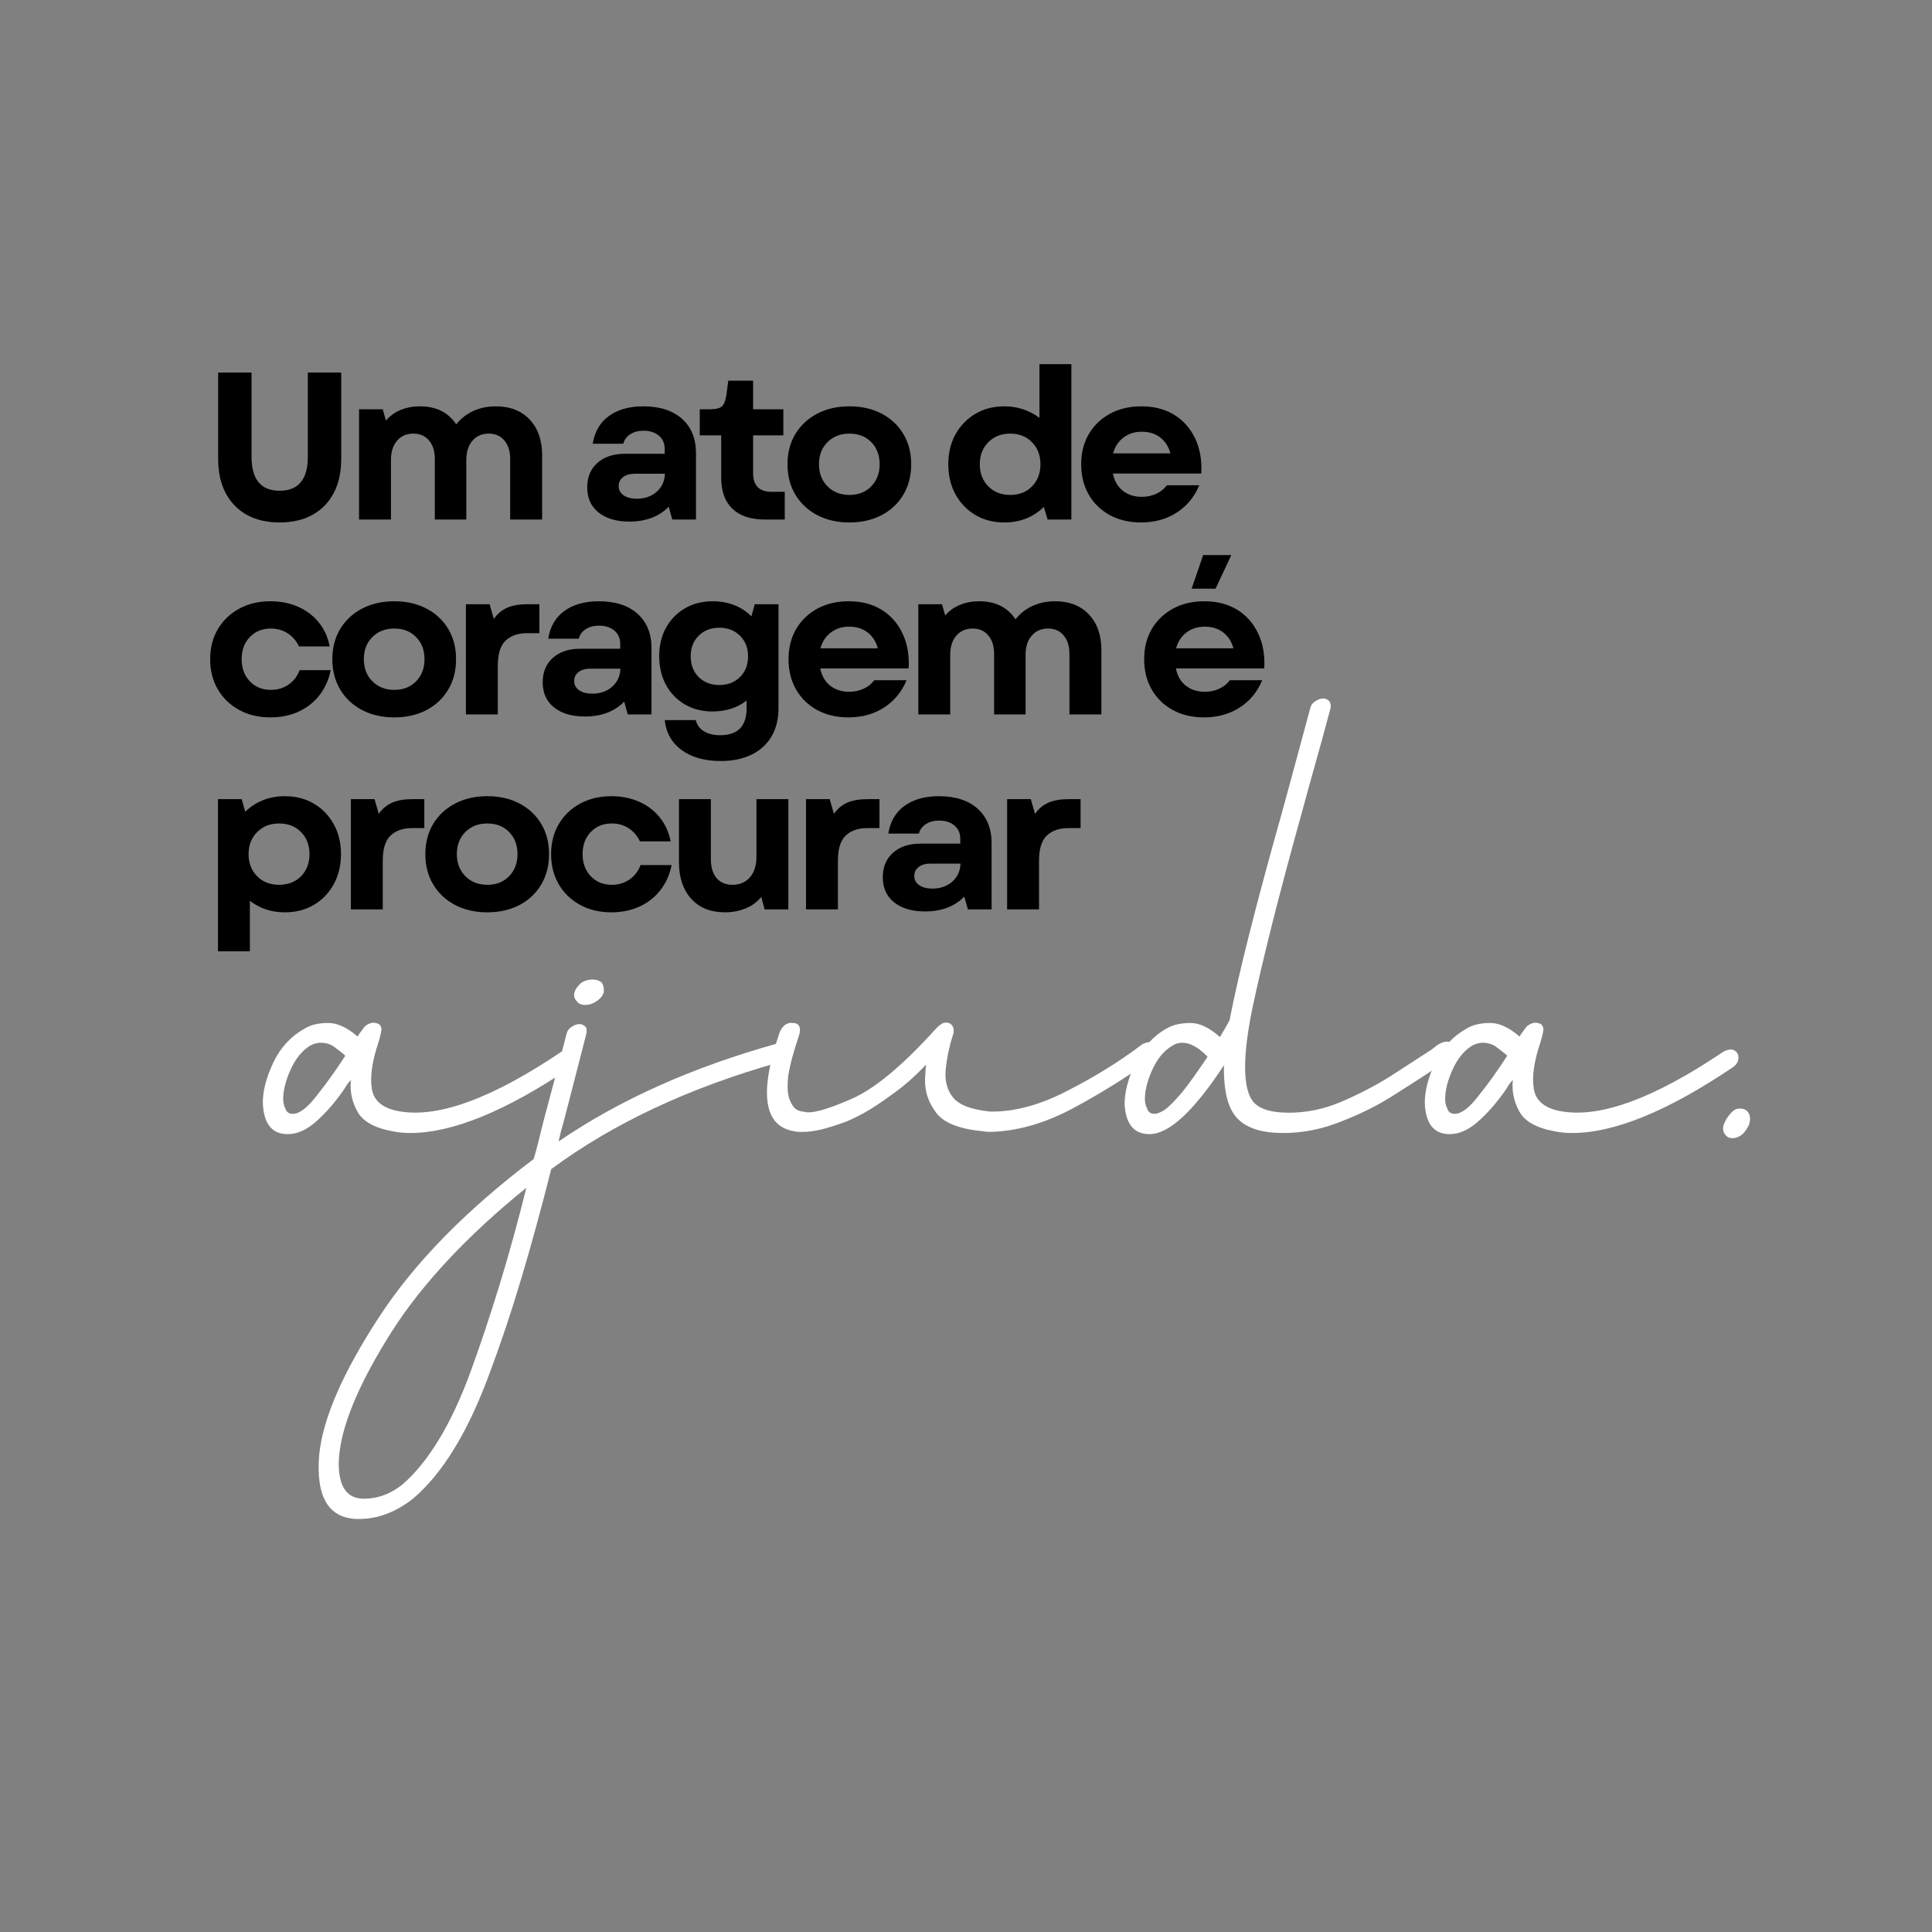 <svg xmlns="http://www.w3.org/2000/svg" xmlns:xlink="http://www.w3.org/1999/xlink" width="680" zoomAndPan="magnify" viewBox="0 0 510 510" height="680" preserveAspectRatio="xMidYMid meet" version="1.2"><rect x="0" y="0" width="510" height="510" fill="#808080" stroke="none"/><defs/><g id="865db5f66e"><g style="fill:#000000;fill-opacity:1;"><g transform="translate(53.322, 137.136)"><path style="stroke:none" d="M 20.5 0.781 C 17.145 0.781 14.254 0.109 11.828 -1.234 C 9.41 -2.586 7.547 -4.508 6.234 -7 C 4.922 -9.5 4.266 -12.488 4.266 -15.969 L 4.266 -38.797 L 13.078 -38.797 L 13.078 -16.578 C 13.078 -10.586 15.551 -7.594 20.5 -7.594 C 25.457 -7.594 27.938 -10.586 27.938 -16.578 L 27.938 -38.797 L 36.75 -38.797 L 36.75 -15.969 C 36.75 -12.488 36.094 -9.5 34.781 -7 C 33.469 -4.508 31.598 -2.586 29.172 -1.234 C 26.754 0.109 23.863 0.781 20.5 0.781 Z M 20.5 0.781 "/></g></g><g style="fill:#000000;fill-opacity:1;"><g transform="translate(90.563, 137.136)"><path style="stroke:none" d="M 4.219 0 L 4.219 -29.094 L 10.469 -29.094 L 11.312 -26.109 C 12.375 -27.359 13.672 -28.297 15.203 -28.922 C 16.742 -29.555 18.438 -29.875 20.281 -29.875 C 24.57 -29.875 27.77 -28.285 29.875 -25.109 C 31.051 -26.617 32.535 -27.789 34.328 -28.625 C 36.117 -29.457 38.125 -29.875 40.344 -29.875 C 44.07 -29.875 47.035 -28.719 49.234 -26.406 C 51.441 -24.094 52.547 -20.941 52.547 -16.953 L 52.547 0 L 44.109 0 L 44.109 -15.969 C 44.109 -18.031 43.598 -19.66 42.578 -20.859 C 41.566 -22.066 40.195 -22.672 38.469 -22.672 C 36.656 -22.672 35.211 -22.039 34.141 -20.781 C 33.066 -19.531 32.531 -17.848 32.531 -15.734 L 32.531 0 L 24.219 0 L 24.219 -15.969 C 24.219 -18.031 23.707 -19.66 22.688 -20.859 C 21.676 -22.066 20.301 -22.672 18.562 -22.672 C 16.75 -22.672 15.305 -22.039 14.234 -20.781 C 13.172 -19.531 12.641 -17.848 12.641 -15.734 L 12.641 0 Z M 4.219 0 "/></g></g><g style="fill:#000000;fill-opacity:1;"><g transform="translate(142.989, 137.136)"><path style="stroke:none" d=""/></g></g><g style="fill:#000000;fill-opacity:1;"><g transform="translate(152.243, 137.136)"><path style="stroke:none" d="M 13.906 0.547 C 10.469 0.547 7.75 -0.254 5.75 -1.859 C 3.758 -3.461 2.766 -5.672 2.766 -8.484 C 2.766 -11.18 3.66 -13.332 5.453 -14.938 C 7.242 -16.539 9.656 -17.344 12.688 -17.344 L 23.219 -17.344 L 23.219 -18.672 C 23.219 -20.117 22.703 -21.273 21.672 -22.141 C 20.641 -23.004 19.289 -23.438 17.625 -23.438 C 16.258 -23.438 15.094 -23.125 14.125 -22.5 C 13.164 -21.875 12.555 -21.039 12.297 -20 L 4.219 -20 C 4.727 -23.188 6.156 -25.629 8.5 -27.328 C 10.852 -29.023 13.875 -29.875 17.562 -29.875 C 21.926 -29.875 25.336 -28.773 27.797 -26.578 C 30.254 -24.379 31.484 -21.359 31.484 -17.516 L 31.484 0 L 25.219 0 L 24.281 -3.375 C 21.727 -0.758 18.27 0.547 13.906 0.547 Z M 11.078 -8.812 C 11.078 -7.812 11.508 -7.004 12.375 -6.391 C 13.25 -5.785 14.406 -5.484 15.844 -5.484 C 17.957 -5.484 19.707 -6.094 21.094 -7.312 C 22.477 -8.531 23.207 -10.117 23.281 -12.078 L 15.297 -12.078 C 14.035 -12.078 13.016 -11.781 12.234 -11.188 C 11.461 -10.602 11.078 -9.812 11.078 -8.812 Z M 11.078 -8.812 "/></g></g><g style="fill:#000000;fill-opacity:1;"><g transform="translate(183.609, 137.136)"><path style="stroke:none" d="M 18.234 0 C 14.535 0 11.695 -0.945 9.719 -2.844 C 7.75 -4.75 6.766 -7.477 6.766 -11.031 L 6.766 -22.219 L 1.109 -22.219 L 1.109 -29.094 L 3.719 -29.094 C 5.301 -29.094 6.379 -29.348 6.953 -29.859 C 7.523 -30.379 7.922 -31.379 8.141 -32.859 L 8.641 -36.641 L 15.188 -36.641 L 15.188 -29.094 L 23.172 -29.094 L 23.172 -22.219 L 15.188 -22.219 L 15.188 -12.297 C 15.188 -8.973 16.812 -7.312 20.062 -7.312 L 23.547 -7.312 L 23.547 0 Z M 18.234 0 "/></g></g><g style="fill:#000000;fill-opacity:1;"><g transform="translate(205.721, 137.136)"><path style="stroke:none" d="M 18.516 0.781 C 15.297 0.781 12.457 0.133 10 -1.156 C 7.539 -2.457 5.617 -4.258 4.234 -6.562 C 2.848 -8.875 2.156 -11.547 2.156 -14.578 C 2.156 -17.609 2.848 -20.27 4.234 -22.562 C 5.617 -24.852 7.539 -26.645 10 -27.938 C 12.457 -29.227 15.297 -29.875 18.516 -29.875 C 21.723 -29.875 24.555 -29.227 27.016 -27.938 C 29.473 -26.645 31.383 -24.852 32.75 -22.562 C 34.125 -20.27 34.812 -17.609 34.812 -14.578 C 34.812 -11.547 34.125 -8.875 32.75 -6.562 C 31.383 -4.258 29.473 -2.457 27.016 -1.156 C 24.555 0.133 21.723 0.781 18.516 0.781 Z M 10.469 -14.578 C 10.469 -12.211 11.219 -10.27 12.719 -8.75 C 14.219 -7.238 16.148 -6.484 18.516 -6.484 C 20.879 -6.484 22.797 -7.238 24.266 -8.75 C 25.742 -10.27 26.484 -12.211 26.484 -14.578 C 26.484 -16.973 25.742 -18.922 24.266 -20.422 C 22.797 -21.922 20.879 -22.672 18.516 -22.672 C 16.148 -22.672 14.219 -21.922 12.719 -20.422 C 11.219 -18.922 10.469 -16.973 10.469 -14.578 Z M 10.469 -14.578 "/></g></g><g style="fill:#000000;fill-opacity:1;"><g transform="translate(238.916, 137.136)"><path style="stroke:none" d=""/></g></g><g style="fill:#000000;fill-opacity:1;"><g transform="translate(248.17, 137.136)"><path style="stroke:none" d="M 16.953 0.781 C 14.078 0.781 11.531 0.125 9.312 -1.188 C 7.094 -2.5 5.344 -4.312 4.062 -6.625 C 2.789 -8.938 2.156 -11.586 2.156 -14.578 C 2.156 -17.566 2.789 -20.207 4.062 -22.5 C 5.344 -24.789 7.094 -26.594 9.312 -27.906 C 11.531 -29.219 14.078 -29.875 16.953 -29.875 C 18.766 -29.875 20.445 -29.602 22 -29.062 C 23.551 -28.531 24.957 -27.785 26.219 -26.828 L 26.219 -41.016 L 34.641 -41.016 L 34.641 0 L 28.375 0 L 27.375 -3.328 C 26.082 -2.035 24.551 -1.023 22.781 -0.297 C 21.008 0.422 19.066 0.781 16.953 0.781 Z M 10.469 -14.578 C 10.469 -12.211 11.219 -10.27 12.719 -8.75 C 14.219 -7.238 16.148 -6.484 18.516 -6.484 C 20.879 -6.484 22.797 -7.238 24.266 -8.75 C 25.742 -10.27 26.484 -12.211 26.484 -14.578 C 26.484 -16.941 25.742 -18.879 24.266 -20.391 C 22.797 -21.91 20.879 -22.672 18.516 -22.672 C 16.148 -22.672 14.219 -21.91 12.719 -20.391 C 11.219 -18.879 10.469 -16.941 10.469 -14.578 Z M 10.469 -14.578 "/></g></g><g style="fill:#000000;fill-opacity:1;"><g transform="translate(283.25, 137.136)"><path style="stroke:none" d="M 17.953 0.781 C 14.848 0.781 12.102 0.133 9.719 -1.156 C 7.344 -2.457 5.488 -4.258 4.156 -6.562 C 2.82 -8.875 2.156 -11.547 2.156 -14.578 C 2.156 -17.609 2.828 -20.27 4.172 -22.562 C 5.523 -24.852 7.395 -26.645 9.781 -27.938 C 12.164 -29.227 14.926 -29.875 18.062 -29.875 C 21.395 -29.875 24.27 -29.133 26.688 -27.656 C 29.102 -26.176 30.945 -24.102 32.219 -21.438 C 33.5 -18.781 34.047 -15.68 33.859 -12.141 L 10.531 -12.141 C 10.938 -10.141 11.82 -8.613 13.188 -7.562 C 14.551 -6.508 16.195 -5.984 18.125 -5.984 C 19.531 -5.984 20.812 -6.25 21.969 -6.781 C 23.133 -7.32 24.07 -8.07 24.781 -9.031 L 33.312 -9.031 C 32.051 -5.969 30.07 -3.566 27.375 -1.828 C 24.676 -0.086 21.535 0.781 17.953 0.781 Z M 10.578 -17.453 L 25.719 -17.453 C 25.238 -19.234 24.344 -20.629 23.031 -21.641 C 21.719 -22.66 20.082 -23.172 18.125 -23.172 C 16.281 -23.172 14.68 -22.66 13.328 -21.641 C 11.984 -20.629 11.066 -19.234 10.578 -17.453 Z M 10.578 -17.453 "/></g></g><g style="fill:#000000;fill-opacity:1;"><g transform="translate(53.322, 188.593)"><path style="stroke:none" d="M 18.062 0.781 C 14.957 0.781 12.203 0.125 9.797 -1.188 C 7.398 -2.5 5.523 -4.312 4.172 -6.625 C 2.828 -8.938 2.156 -11.586 2.156 -14.578 C 2.156 -17.566 2.828 -20.207 4.172 -22.5 C 5.523 -24.789 7.398 -26.594 9.797 -27.906 C 12.203 -29.219 14.957 -29.875 18.062 -29.875 C 20.758 -29.875 23.207 -29.383 25.406 -28.406 C 27.602 -27.426 29.422 -26.039 30.859 -24.25 C 32.305 -22.457 33.254 -20.359 33.703 -17.953 L 25.609 -17.953 C 24.898 -19.43 23.898 -20.586 22.609 -21.422 C 21.316 -22.254 19.836 -22.672 18.172 -22.672 C 15.922 -22.672 14.07 -21.922 12.625 -20.422 C 11.188 -18.922 10.469 -16.973 10.469 -14.578 C 10.469 -12.211 11.188 -10.27 12.625 -8.75 C 14.07 -7.238 15.922 -6.484 18.172 -6.484 C 19.953 -6.484 21.516 -6.953 22.859 -7.891 C 24.211 -8.836 25.18 -10.102 25.766 -11.688 L 33.969 -11.688 C 33.457 -9.145 32.469 -6.938 31 -5.062 C 29.539 -3.195 27.703 -1.754 25.484 -0.734 C 23.273 0.273 20.801 0.781 18.062 0.781 Z M 18.062 0.781 "/></g></g><g style="fill:#000000;fill-opacity:1;"><g transform="translate(85.575, 188.593)"><path style="stroke:none" d="M 18.516 0.781 C 15.297 0.781 12.457 0.133 10 -1.156 C 7.539 -2.457 5.617 -4.258 4.234 -6.562 C 2.848 -8.875 2.156 -11.547 2.156 -14.578 C 2.156 -17.609 2.848 -20.27 4.234 -22.562 C 5.617 -24.852 7.539 -26.645 10 -27.938 C 12.457 -29.227 15.297 -29.875 18.516 -29.875 C 21.723 -29.875 24.555 -29.227 27.016 -27.938 C 29.473 -26.645 31.383 -24.852 32.75 -22.562 C 34.125 -20.27 34.812 -17.609 34.812 -14.578 C 34.812 -11.547 34.125 -8.875 32.75 -6.562 C 31.383 -4.258 29.473 -2.457 27.016 -1.156 C 24.555 0.133 21.723 0.781 18.516 0.781 Z M 10.469 -14.578 C 10.469 -12.211 11.219 -10.27 12.719 -8.75 C 14.219 -7.238 16.148 -6.484 18.516 -6.484 C 20.879 -6.484 22.797 -7.238 24.266 -8.75 C 25.742 -10.27 26.484 -12.211 26.484 -14.578 C 26.484 -16.973 25.742 -18.922 24.266 -20.422 C 22.797 -21.922 20.879 -22.672 18.516 -22.672 C 16.148 -22.672 14.219 -21.922 12.719 -20.422 C 11.219 -18.922 10.469 -16.973 10.469 -14.578 Z M 10.469 -14.578 "/></g></g><g style="fill:#000000;fill-opacity:1;"><g transform="translate(118.771, 188.593)"><path style="stroke:none" d="M 4.219 0 L 4.219 -29.094 L 10.469 -29.094 L 11.578 -25.219 C 12.547 -26.582 13.727 -27.566 15.125 -28.172 C 16.531 -28.785 18.305 -29.094 20.453 -29.094 L 23.609 -29.094 L 23.609 -21.453 L 20.391 -21.453 C 17.992 -21.453 16.102 -20.801 14.719 -19.5 C 13.332 -18.207 12.641 -15.992 12.641 -12.859 L 12.641 0 Z M 4.219 0 "/></g></g><g style="fill:#000000;fill-opacity:1;"><g transform="translate(140.494, 188.593)"><path style="stroke:none" d="M 13.906 0.547 C 10.469 0.547 7.75 -0.254 5.75 -1.859 C 3.758 -3.461 2.766 -5.672 2.766 -8.484 C 2.766 -11.18 3.66 -13.332 5.453 -14.938 C 7.242 -16.539 9.656 -17.344 12.688 -17.344 L 23.219 -17.344 L 23.219 -18.672 C 23.219 -20.117 22.703 -21.273 21.672 -22.141 C 20.641 -23.004 19.289 -23.438 17.625 -23.438 C 16.258 -23.438 15.094 -23.125 14.125 -22.5 C 13.164 -21.875 12.555 -21.039 12.297 -20 L 4.219 -20 C 4.727 -23.188 6.156 -25.629 8.5 -27.328 C 10.852 -29.023 13.875 -29.875 17.562 -29.875 C 21.926 -29.875 25.336 -28.773 27.797 -26.578 C 30.254 -24.379 31.484 -21.359 31.484 -17.516 L 31.484 0 L 25.219 0 L 24.281 -3.375 C 21.727 -0.758 18.27 0.547 13.906 0.547 Z M 11.078 -8.812 C 11.078 -7.812 11.508 -7.004 12.375 -6.391 C 13.25 -5.785 14.406 -5.484 15.844 -5.484 C 17.957 -5.484 19.707 -6.094 21.094 -7.312 C 22.477 -8.531 23.207 -10.117 23.281 -12.078 L 15.297 -12.078 C 14.035 -12.078 13.016 -11.781 12.234 -11.188 C 11.461 -10.602 11.078 -9.812 11.078 -8.812 Z M 11.078 -8.812 "/></g></g><g style="fill:#000000;fill-opacity:1;"><g transform="translate(171.86, 188.593)"><path style="stroke:none" d="M 18.406 12.297 C 14.188 12.297 10.754 11.336 8.109 9.422 C 5.473 7.504 3.973 4.863 3.609 1.5 L 11.812 1.5 C 12.102 2.75 12.812 3.723 13.938 4.422 C 15.062 5.129 16.492 5.484 18.234 5.484 C 22.891 5.484 25.219 3.117 25.219 -1.609 L 25.219 -3.656 C 24.031 -2.727 22.672 -2.016 21.141 -1.516 C 19.609 -1.023 17.973 -0.781 16.234 -0.781 C 13.504 -0.781 11.078 -1.395 8.953 -2.625 C 6.828 -3.863 5.16 -5.582 3.953 -7.781 C 2.754 -9.977 2.156 -12.504 2.156 -15.359 C 2.156 -18.203 2.754 -20.711 3.953 -22.891 C 5.16 -25.066 6.828 -26.773 8.953 -28.016 C 11.078 -29.254 13.504 -29.875 16.234 -29.875 C 18.305 -29.875 20.219 -29.531 21.969 -28.844 C 23.727 -28.164 25.234 -27.176 26.484 -25.875 L 27.375 -29.094 L 33.641 -29.094 L 33.641 -1.609 C 33.641 1.273 33.02 3.758 31.781 5.844 C 30.539 7.938 28.773 9.535 26.484 10.641 C 24.203 11.742 21.508 12.297 18.406 12.297 Z M 10.469 -15.359 C 10.469 -13.098 11.172 -11.266 12.578 -9.859 C 13.984 -8.461 15.797 -7.766 18.016 -7.766 C 20.234 -7.766 22.051 -8.461 23.469 -9.859 C 24.895 -11.266 25.609 -13.098 25.609 -15.359 C 25.609 -17.566 24.895 -19.375 23.469 -20.781 C 22.051 -22.188 20.234 -22.891 18.016 -22.891 C 15.797 -22.891 13.984 -22.188 12.578 -20.781 C 11.172 -19.375 10.469 -17.566 10.469 -15.359 Z M 10.469 -15.359 "/></g></g><g style="fill:#000000;fill-opacity:1;"><g transform="translate(205.998, 188.593)"><path style="stroke:none" d="M 17.953 0.781 C 14.848 0.781 12.102 0.133 9.719 -1.156 C 7.344 -2.457 5.488 -4.258 4.156 -6.562 C 2.82 -8.875 2.156 -11.547 2.156 -14.578 C 2.156 -17.609 2.828 -20.27 4.172 -22.562 C 5.523 -24.852 7.395 -26.645 9.781 -27.938 C 12.164 -29.227 14.926 -29.875 18.062 -29.875 C 21.395 -29.875 24.27 -29.133 26.688 -27.656 C 29.102 -26.176 30.945 -24.102 32.219 -21.438 C 33.5 -18.781 34.047 -15.68 33.859 -12.141 L 10.531 -12.141 C 10.938 -10.141 11.82 -8.613 13.188 -7.562 C 14.551 -6.508 16.195 -5.984 18.125 -5.984 C 19.531 -5.984 20.812 -6.25 21.969 -6.781 C 23.133 -7.32 24.07 -8.07 24.781 -9.031 L 33.312 -9.031 C 32.051 -5.969 30.07 -3.566 27.375 -1.828 C 24.676 -0.086 21.535 0.781 17.953 0.781 Z M 10.578 -17.453 L 25.719 -17.453 C 25.238 -19.234 24.344 -20.629 23.031 -21.641 C 21.719 -22.66 20.082 -23.172 18.125 -23.172 C 16.281 -23.172 14.68 -22.66 13.328 -21.641 C 11.984 -20.629 11.066 -19.234 10.578 -17.453 Z M 10.578 -17.453 "/></g></g><g style="fill:#000000;fill-opacity:1;"><g transform="translate(238.195, 188.593)"><path style="stroke:none" d="M 4.219 0 L 4.219 -29.094 L 10.469 -29.094 L 11.312 -26.109 C 12.375 -27.359 13.672 -28.297 15.203 -28.922 C 16.742 -29.555 18.438 -29.875 20.281 -29.875 C 24.57 -29.875 27.77 -28.285 29.875 -25.109 C 31.051 -26.617 32.535 -27.789 34.328 -28.625 C 36.117 -29.457 38.125 -29.875 40.344 -29.875 C 44.07 -29.875 47.035 -28.719 49.234 -26.406 C 51.441 -24.094 52.547 -20.941 52.547 -16.953 L 52.547 0 L 44.109 0 L 44.109 -15.969 C 44.109 -18.031 43.598 -19.66 42.578 -20.859 C 41.566 -22.066 40.195 -22.672 38.469 -22.672 C 36.656 -22.672 35.211 -22.039 34.141 -20.781 C 33.066 -19.531 32.531 -17.848 32.531 -15.734 L 32.531 0 L 24.219 0 L 24.219 -15.969 C 24.219 -18.031 23.707 -19.66 22.688 -20.859 C 21.676 -22.066 20.301 -22.672 18.562 -22.672 C 16.75 -22.672 15.305 -22.039 14.234 -20.781 C 13.172 -19.531 12.641 -17.848 12.641 -15.734 L 12.641 0 Z M 4.219 0 "/></g></g><g style="fill:#000000;fill-opacity:1;"><g transform="translate(290.621, 188.593)"><path style="stroke:none" d=""/></g></g><g style="fill:#000000;fill-opacity:1;"><g transform="translate(299.875, 188.593)"><path style="stroke:none" d="M 17.953 0.781 C 14.848 0.781 12.102 0.133 9.719 -1.156 C 7.344 -2.457 5.488 -4.258 4.156 -6.562 C 2.82 -8.875 2.156 -11.547 2.156 -14.578 C 2.156 -17.609 2.828 -20.27 4.172 -22.562 C 5.523 -24.852 7.395 -26.645 9.781 -27.938 C 12.164 -29.227 14.926 -29.875 18.062 -29.875 C 21.395 -29.875 24.27 -29.133 26.688 -27.656 C 29.102 -26.176 30.945 -24.102 32.219 -21.438 C 33.5 -18.781 34.047 -15.68 33.859 -12.141 L 10.531 -12.141 C 10.938 -10.141 11.82 -8.613 13.188 -7.562 C 14.551 -6.508 16.195 -5.984 18.125 -5.984 C 19.531 -5.984 20.812 -6.25 21.969 -6.781 C 23.133 -7.32 24.07 -8.07 24.781 -9.031 L 33.312 -9.031 C 32.051 -5.969 30.07 -3.566 27.375 -1.828 C 24.676 -0.086 21.535 0.781 17.953 0.781 Z M 10.578 -17.453 L 25.719 -17.453 C 25.238 -19.234 24.344 -20.629 23.031 -21.641 C 21.719 -22.66 20.082 -23.172 18.125 -23.172 C 16.281 -23.172 14.68 -22.66 13.328 -21.641 C 11.984 -20.629 11.066 -19.234 10.578 -17.453 Z M 14.688 -33.203 L 17.734 -42.062 L 25.156 -42.062 L 21 -33.203 Z M 14.688 -33.203 "/></g></g><g style="fill:#000000;fill-opacity:1;"><g transform="translate(53.322, 240.05)"><path style="stroke:none" d="M 21.844 0.781 C 20.031 0.781 18.348 0.516 16.797 -0.016 C 15.242 -0.555 13.859 -1.305 12.641 -2.266 L 12.641 11.078 L 4.219 11.078 L 4.219 -29.094 L 10.469 -29.094 L 11.422 -25.766 C 12.711 -27.055 14.242 -28.062 16.016 -28.781 C 17.785 -29.508 19.727 -29.875 21.844 -29.875 C 24.758 -29.875 27.32 -29.219 29.531 -27.906 C 31.75 -26.594 33.492 -24.789 34.766 -22.5 C 36.047 -20.207 36.688 -17.566 36.688 -14.578 C 36.688 -11.586 36.047 -8.938 34.766 -6.625 C 33.492 -4.312 31.75 -2.5 29.531 -1.188 C 27.32 0.125 24.758 0.781 21.844 0.781 Z M 12.297 -14.578 C 12.297 -12.211 13.047 -10.27 14.547 -8.75 C 16.047 -7.238 17.977 -6.484 20.344 -6.484 C 22.738 -6.484 24.676 -7.238 26.156 -8.75 C 27.633 -10.27 28.375 -12.211 28.375 -14.578 C 28.375 -16.941 27.633 -18.879 26.156 -20.391 C 24.676 -21.91 22.738 -22.672 20.344 -22.672 C 17.977 -22.672 16.047 -21.91 14.547 -20.391 C 13.047 -18.879 12.297 -16.941 12.297 -14.578 Z M 12.297 -14.578 "/></g></g><g style="fill:#000000;fill-opacity:1;"><g transform="translate(88.402, 240.05)"><path style="stroke:none" d="M 4.219 0 L 4.219 -29.094 L 10.469 -29.094 L 11.578 -25.219 C 12.547 -26.582 13.727 -27.566 15.125 -28.172 C 16.531 -28.785 18.305 -29.094 20.453 -29.094 L 23.609 -29.094 L 23.609 -21.453 L 20.391 -21.453 C 17.992 -21.453 16.102 -20.801 14.719 -19.5 C 13.332 -18.207 12.641 -15.992 12.641 -12.859 L 12.641 0 Z M 4.219 0 "/></g></g><g style="fill:#000000;fill-opacity:1;"><g transform="translate(110.125, 240.05)"><path style="stroke:none" d="M 18.516 0.781 C 15.297 0.781 12.457 0.133 10 -1.156 C 7.539 -2.457 5.617 -4.258 4.234 -6.562 C 2.848 -8.875 2.156 -11.547 2.156 -14.578 C 2.156 -17.609 2.848 -20.27 4.234 -22.562 C 5.617 -24.852 7.539 -26.645 10 -27.938 C 12.457 -29.227 15.297 -29.875 18.516 -29.875 C 21.723 -29.875 24.555 -29.227 27.016 -27.938 C 29.473 -26.645 31.383 -24.852 32.75 -22.562 C 34.125 -20.27 34.812 -17.609 34.812 -14.578 C 34.812 -11.547 34.125 -8.875 32.75 -6.562 C 31.383 -4.258 29.473 -2.457 27.016 -1.156 C 24.555 0.133 21.723 0.781 18.516 0.781 Z M 10.469 -14.578 C 10.469 -12.211 11.219 -10.27 12.719 -8.75 C 14.219 -7.238 16.148 -6.484 18.516 -6.484 C 20.879 -6.484 22.797 -7.238 24.266 -8.75 C 25.742 -10.27 26.484 -12.211 26.484 -14.578 C 26.484 -16.973 25.742 -18.922 24.266 -20.422 C 22.797 -21.922 20.879 -22.672 18.516 -22.672 C 16.148 -22.672 14.219 -21.922 12.719 -20.422 C 11.219 -18.922 10.469 -16.973 10.469 -14.578 Z M 10.469 -14.578 "/></g></g><g style="fill:#000000;fill-opacity:1;"><g transform="translate(143.321, 240.05)"><path style="stroke:none" d="M 18.062 0.781 C 14.957 0.781 12.203 0.125 9.797 -1.188 C 7.398 -2.5 5.523 -4.312 4.172 -6.625 C 2.828 -8.938 2.156 -11.586 2.156 -14.578 C 2.156 -17.566 2.828 -20.207 4.172 -22.5 C 5.523 -24.789 7.398 -26.594 9.797 -27.906 C 12.203 -29.219 14.957 -29.875 18.062 -29.875 C 20.758 -29.875 23.207 -29.383 25.406 -28.406 C 27.602 -27.426 29.422 -26.039 30.859 -24.25 C 32.305 -22.457 33.254 -20.359 33.703 -17.953 L 25.609 -17.953 C 24.898 -19.43 23.898 -20.586 22.609 -21.422 C 21.316 -22.254 19.836 -22.672 18.172 -22.672 C 15.922 -22.672 14.07 -21.922 12.625 -20.422 C 11.188 -18.922 10.469 -16.973 10.469 -14.578 C 10.469 -12.211 11.188 -10.27 12.625 -8.75 C 14.07 -7.238 15.922 -6.484 18.172 -6.484 C 19.953 -6.484 21.516 -6.953 22.859 -7.891 C 24.211 -8.836 25.18 -10.102 25.766 -11.688 L 33.969 -11.688 C 33.457 -9.145 32.469 -6.938 31 -5.062 C 29.539 -3.195 27.703 -1.754 25.484 -0.734 C 23.273 0.273 20.801 0.781 18.062 0.781 Z M 18.062 0.781 "/></g></g><g style="fill:#000000;fill-opacity:1;"><g transform="translate(175.574, 240.05)"><path style="stroke:none" d="M 15.797 0.781 C 12.023 0.781 9.055 -0.41 6.891 -2.797 C 4.734 -5.18 3.656 -8.391 3.656 -12.422 L 3.656 -29.094 L 12.078 -29.094 L 12.078 -13.25 C 12.078 -11.102 12.582 -9.438 13.594 -8.25 C 14.613 -7.07 16.016 -6.484 17.797 -6.484 C 19.711 -6.484 21.242 -7.145 22.391 -8.469 C 23.535 -9.801 24.109 -11.613 24.109 -13.906 L 24.109 -29.094 L 32.531 -29.094 L 32.531 0 L 26.266 0 L 25.391 -3.266 C 24.242 -1.898 22.836 -0.883 21.172 -0.219 C 19.504 0.445 17.711 0.781 15.797 0.781 Z M 15.797 0.781 "/></g></g><g style="fill:#000000;fill-opacity:1;"><g transform="translate(208.547, 240.05)"><path style="stroke:none" d="M 4.219 0 L 4.219 -29.094 L 10.469 -29.094 L 11.578 -25.219 C 12.547 -26.582 13.727 -27.566 15.125 -28.172 C 16.531 -28.785 18.305 -29.094 20.453 -29.094 L 23.609 -29.094 L 23.609 -21.453 L 20.391 -21.453 C 17.992 -21.453 16.102 -20.801 14.719 -19.5 C 13.332 -18.207 12.641 -15.992 12.641 -12.859 L 12.641 0 Z M 4.219 0 "/></g></g><g style="fill:#000000;fill-opacity:1;"><g transform="translate(230.271, 240.05)"><path style="stroke:none" d="M 13.906 0.547 C 10.469 0.547 7.75 -0.254 5.75 -1.859 C 3.758 -3.461 2.766 -5.672 2.766 -8.484 C 2.766 -11.18 3.66 -13.332 5.453 -14.938 C 7.242 -16.539 9.656 -17.344 12.688 -17.344 L 23.219 -17.344 L 23.219 -18.672 C 23.219 -20.117 22.703 -21.273 21.672 -22.141 C 20.641 -23.004 19.289 -23.438 17.625 -23.438 C 16.258 -23.438 15.094 -23.125 14.125 -22.5 C 13.164 -21.875 12.555 -21.039 12.297 -20 L 4.219 -20 C 4.727 -23.188 6.156 -25.629 8.5 -27.328 C 10.852 -29.023 13.875 -29.875 17.562 -29.875 C 21.926 -29.875 25.336 -28.773 27.797 -26.578 C 30.254 -24.379 31.484 -21.359 31.484 -17.516 L 31.484 0 L 25.219 0 L 24.281 -3.375 C 21.727 -0.758 18.27 0.547 13.906 0.547 Z M 11.078 -8.812 C 11.078 -7.812 11.508 -7.004 12.375 -6.391 C 13.25 -5.785 14.406 -5.484 15.844 -5.484 C 17.957 -5.484 19.707 -6.094 21.094 -7.312 C 22.477 -8.531 23.207 -10.117 23.281 -12.078 L 15.297 -12.078 C 14.035 -12.078 13.016 -11.781 12.234 -11.188 C 11.461 -10.602 11.078 -9.812 11.078 -8.812 Z M 11.078 -8.812 "/></g></g><g style="fill:#000000;fill-opacity:1;"><g transform="translate(261.637, 240.05)"><path style="stroke:none" d="M 4.219 0 L 4.219 -29.094 L 10.469 -29.094 L 11.578 -25.219 C 12.547 -26.582 13.727 -27.566 15.125 -28.172 C 16.531 -28.785 18.305 -29.094 20.453 -29.094 L 23.609 -29.094 L 23.609 -21.453 L 20.391 -21.453 C 17.992 -21.453 16.102 -20.801 14.719 -19.5 C 13.332 -18.207 12.641 -15.992 12.641 -12.859 L 12.641 0 Z M 4.219 0 "/></g></g><g style="fill:#000000;fill-opacity:1;"><g transform="translate(283.363, 240.05)"><path style="stroke:none" d=""/></g></g><g style="fill:#ffffff;fill-opacity:1;"><g transform="translate(72.817, 360.165)"><path style="stroke:none" d="M 11.766 -84.906 C 13.16 -84.906 14.352 -84.562 15.344 -83.875 C 15.844 -83.477 16.363 -83.078 16.906 -82.672 C 17.457 -82.273 17.93 -81.879 18.328 -81.484 C 15.836 -77.609 13.352 -74.133 10.875 -71.062 C 8.395 -67.781 6.258 -66.141 4.469 -66.141 C 3.477 -66.141 2.832 -66.586 2.531 -67.484 C 2.133 -68.273 1.938 -69.117 1.938 -70.016 C 1.938 -72.398 2.629 -75.082 4.016 -78.062 C 5.305 -80.844 7 -82.879 9.094 -84.172 C 10.082 -84.66 10.973 -84.906 11.766 -84.906 Z M 27.859 -88.781 C 27.66 -89.477 27.312 -89.879 26.812 -89.984 C 26.113 -90.273 25.422 -90.273 24.734 -89.984 C 23.93 -89.68 23.332 -89.18 22.938 -88.484 C 22.738 -88.191 22.516 -87.895 22.266 -87.594 C 22.023 -87.289 21.801 -86.941 21.594 -86.547 C 18.812 -88.93 16.234 -90.125 13.859 -90.125 C 11.273 -90.125 9.188 -89.629 7.594 -88.641 C 4.02 -86.648 1.289 -83.719 -0.594 -79.844 C -2.582 -75.676 -3.523 -71.953 -3.422 -68.672 C -3.129 -63.41 -0.945 -60.781 3.125 -60.781 C 5.613 -60.781 8.098 -61.875 10.578 -64.062 C 13.16 -66.344 15.594 -69.125 17.875 -72.406 C 18.176 -72.895 18.473 -73.363 18.766 -73.812 C 19.066 -74.258 19.414 -74.68 19.812 -75.078 C 19.508 -72.203 20.055 -69.473 21.453 -66.891 C 22.836 -64.203 25.969 -62.414 30.844 -61.531 C 32.332 -61.227 33.867 -61.078 35.453 -61.078 C 46.578 -61.078 60.68 -66.836 77.766 -78.359 C 78.461 -78.754 78.957 -79.348 79.25 -80.141 C 79.445 -80.941 79.398 -81.586 79.109 -82.078 C 78.711 -82.68 78.211 -83.031 77.609 -83.125 C 76.816 -83.125 76.07 -82.926 75.375 -82.531 C 57.406 -70.414 43.305 -65.148 33.078 -66.734 C 28.398 -67.43 25.816 -69.469 25.328 -72.844 C 24.828 -76.02 25.422 -80.094 27.109 -85.062 C 27.703 -87.051 27.953 -88.289 27.859 -88.781 Z M 27.859 -88.781 "/></g></g><g style="fill:#ffffff;fill-opacity:1;"><g transform="translate(147.748, 360.165)"><path style="stroke:none" d="M -8.797 -46.625 C -11.078 -37.488 -13.457 -28.875 -15.938 -20.781 C -18.426 -12.688 -20.957 -5.113 -23.531 1.938 C -26.113 8.988 -28.922 14.992 -31.953 19.953 C -34.984 24.922 -38.188 28.848 -41.562 31.734 C -44.645 34.211 -48.02 35.453 -51.688 35.453 C -53.875 35.453 -55.516 34.707 -56.609 33.219 C -57.109 32.52 -57.477 31.75 -57.719 30.906 C -57.969 30.062 -58.145 29.145 -58.25 28.156 C -58.344 27.164 -58.363 26.25 -58.312 25.406 C -58.27 24.562 -58.195 23.738 -58.094 22.938 C -57 14.594 -52.383 4.016 -44.25 -8.797 C -40.176 -15.148 -35.18 -21.477 -29.266 -27.781 C -23.359 -34.094 -16.535 -40.375 -8.797 -46.625 Z M -53.031 40.812 C -48.062 40.812 -43.297 39.023 -38.734 35.453 C -30.891 28.797 -24.133 17.723 -18.469 2.234 C -15.594 -5.41 -12.812 -13.727 -10.125 -22.719 C -7.445 -31.707 -4.816 -41.316 -2.234 -51.547 C 14.148 -63.66 34.16 -73.047 57.797 -79.703 C 58.492 -79.797 59.141 -80.242 59.734 -81.047 C 60.234 -81.734 60.484 -82.379 60.484 -82.984 C 60.379 -83.578 60.082 -84.117 59.594 -84.609 C 59.195 -84.91 58.551 -84.961 57.656 -84.766 C 35.102 -78.504 15.785 -69.863 -0.297 -58.844 C -0.203 -59.344 -0.082 -59.863 0.062 -60.406 C 0.219 -60.957 0.348 -61.477 0.453 -61.969 L 1.047 -64.062 C 2.035 -67.832 3.023 -71.656 4.016 -75.531 C 5.016 -79.406 6.008 -83.273 7 -87.141 C 7.195 -88.035 7.148 -88.68 6.859 -89.078 C 6.359 -89.578 5.812 -89.828 5.219 -89.828 C 4.52 -89.828 3.82 -89.578 3.125 -89.078 C 2.426 -88.68 1.977 -88.035 1.781 -87.141 C 0.789 -83.273 -0.223 -79.406 -1.266 -75.531 C -2.305 -71.656 -3.32 -67.832 -4.312 -64.062 C -4.719 -62.469 -5.117 -60.852 -5.516 -59.219 C -5.91 -57.582 -6.359 -55.914 -6.859 -54.219 C -24.734 -40.719 -38.336 -26.816 -47.672 -12.516 C -57.203 2.086 -62.469 14.156 -63.469 23.688 C -64.457 35.102 -60.977 40.812 -53.031 40.812 Z M 11.625 -98.172 C 11.719 -99.16 11.566 -100.004 11.172 -100.703 C 10.578 -101.297 9.734 -101.594 8.641 -101.594 C 7.547 -101.594 6.551 -101.297 5.656 -100.703 C 4.758 -99.91 4.164 -99.066 3.875 -98.172 C 3.676 -97.273 3.875 -96.531 4.469 -95.938 C 4.863 -95.238 5.66 -94.891 6.859 -94.891 C 7.848 -94.891 8.836 -95.238 9.828 -95.938 C 10.723 -96.531 11.32 -97.273 11.625 -98.172 Z M 11.625 -98.172 "/></g><g transform="translate(203.76, 360.165)"><path style="stroke:none" d="M 42.906 -88.188 C 34.258 -78.656 26.91 -72.598 20.859 -70.016 C 14.305 -67.141 10.133 -66.047 8.344 -66.734 C 7.75 -66.734 7.102 -66.93 6.406 -67.328 C 5.707 -67.828 5.113 -68.723 4.625 -70.016 C 4.125 -71.41 4.02 -73.445 4.312 -76.125 C 4.52 -77.508 4.867 -79.117 5.359 -80.953 C 5.859 -82.797 6.504 -84.91 7.297 -87.297 C 7.492 -88.191 7.445 -88.891 7.156 -89.391 C 6.852 -89.879 6.305 -90.125 5.516 -90.125 C 4.816 -90.227 4.172 -90.082 3.578 -89.688 C 2.984 -89.281 2.484 -88.633 2.078 -87.75 C -3.473 -71.562 -2.18 -62.82 5.953 -61.531 C 6.359 -61.426 6.734 -61.375 7.078 -61.375 C 7.422 -61.375 7.789 -61.375 8.188 -61.375 C 9.477 -61.375 10.914 -61.547 12.5 -61.891 C 14.094 -62.242 15.883 -62.77 17.875 -63.469 C 21.844 -64.758 26.363 -67.289 31.438 -71.062 C 34.613 -73.25 37.691 -75.93 40.672 -79.109 C 40.672 -78.711 40.645 -78.336 40.594 -77.984 C 40.539 -77.641 40.516 -77.219 40.516 -76.719 C 40.117 -73.039 40.961 -69.766 43.047 -66.891 C 44.941 -63.91 49.211 -62.125 55.859 -61.531 C 56.254 -61.426 56.898 -61.375 57.797 -61.375 C 64.848 -61.57 72.098 -63.66 79.547 -67.641 C 83.223 -69.617 86.773 -71.676 90.203 -73.812 C 93.629 -75.945 96.93 -78.156 100.109 -80.438 C 100.805 -80.844 101.301 -81.441 101.594 -82.234 C 101.789 -83.023 101.742 -83.672 101.453 -84.172 C 100.953 -84.66 100.406 -84.957 99.812 -85.062 C 99.113 -85.062 98.414 -84.863 97.719 -84.469 C 94.844 -82.281 91.766 -80.164 88.484 -78.125 C 85.211 -76.094 81.738 -74.133 78.062 -72.25 C 70.812 -68.477 64.008 -66.641 57.656 -66.734 C 52.688 -67.234 49.406 -68.477 47.812 -70.469 C 46.227 -72.445 45.586 -74.926 45.891 -77.906 C 46.18 -80.883 46.773 -83.766 47.672 -86.547 L 47.969 -87.594 C 47.969 -87.789 47.969 -87.988 47.969 -88.188 C 47.969 -88.383 47.969 -88.535 47.969 -88.641 C 47.77 -89.234 47.52 -89.629 47.219 -89.828 C 46.727 -90.223 46.082 -90.32 45.281 -90.125 C 44.688 -89.926 43.895 -89.281 42.906 -88.188 Z M 42.906 -88.188 "/></g><g transform="translate(300.441, 360.165)"><path style="stroke:none" d="M 11.625 -84.906 C 12.812 -84.906 14.051 -84.508 15.344 -83.719 C 16.531 -82.926 17.523 -82.082 18.328 -81.188 C 15.441 -76.914 13.156 -73.738 11.469 -71.656 C 9.582 -69.469 8.094 -67.977 7 -67.188 C 5.906 -66.488 5.008 -66.141 4.312 -66.141 C 3.32 -66.141 2.68 -66.586 2.391 -67.484 C 1.984 -68.273 1.781 -69.117 1.781 -70.016 C 1.781 -72.398 2.477 -75.082 3.875 -78.062 C 5.164 -80.844 6.906 -82.879 9.094 -84.172 C 9.883 -84.66 10.727 -84.906 11.625 -84.906 Z M 25.328 -66 C 27.609 -62.719 31.926 -61.078 38.281 -61.078 C 43.551 -61.078 48.719 -62.117 53.781 -64.203 C 58.945 -66.191 63.664 -68.578 67.938 -71.359 C 70.113 -72.742 72.172 -74.055 74.109 -75.297 C 76.047 -76.547 77.812 -77.719 79.406 -78.812 C 79.406 -78.906 79.453 -78.953 79.547 -78.953 C 79.941 -79.254 80.312 -79.551 80.656 -79.844 C 81.008 -80.145 81.383 -80.395 81.781 -80.594 C 82.477 -80.988 82.977 -81.582 83.281 -82.375 C 83.477 -83.176 83.426 -83.773 83.125 -84.172 C 82.82 -84.766 82.328 -85.113 81.641 -85.219 C 80.941 -85.219 80.242 -85.016 79.547 -84.609 C 79.148 -84.41 78.773 -84.16 78.422 -83.859 C 78.078 -83.566 77.707 -83.273 77.312 -82.984 C 77.219 -82.984 77.117 -82.93 77.016 -82.828 C 75.523 -81.836 73.883 -80.77 72.094 -79.625 C 70.312 -78.477 68.426 -77.258 66.438 -75.969 C 62.469 -73.488 58.148 -71.254 53.484 -69.266 C 49.016 -67.379 44.445 -66.438 39.781 -66.438 C 34.812 -66.438 31.582 -67.531 30.094 -69.719 C 27.613 -73.395 27.613 -81.391 30.094 -93.703 C 31.383 -99.859 33.117 -107.281 35.297 -115.969 C 37.484 -124.664 40.164 -134.723 43.344 -146.141 C 44.438 -150.211 45.629 -154.531 46.922 -159.094 C 48.211 -163.664 49.504 -168.383 50.797 -173.25 C 50.898 -173.945 50.801 -174.547 50.5 -175.047 C 50 -175.535 49.453 -175.781 48.859 -175.781 C 48.16 -175.781 47.469 -175.535 46.781 -175.047 C 46.082 -174.648 45.633 -174.051 45.438 -173.25 C 44.145 -168.383 42.879 -163.691 41.641 -159.172 C 40.398 -154.648 39.234 -150.359 38.141 -146.297 C 34.66 -133.973 31.754 -123.191 29.422 -113.953 C 27.086 -104.723 25.328 -97.031 24.141 -90.875 C 23.734 -90.082 23.305 -89.312 22.859 -88.562 C 22.422 -87.82 22 -87.102 21.594 -86.406 C 18.812 -88.883 16.234 -90.125 13.859 -90.125 C 11.273 -90.125 9.141 -89.629 7.453 -88.641 C 4.078 -86.754 1.395 -83.82 -0.594 -79.844 C -2.582 -75.676 -3.578 -71.953 -3.578 -68.672 C -3.273 -63.41 -1.086 -60.781 2.984 -60.781 C 8.141 -60.781 14.691 -66.836 22.641 -78.953 C 22.547 -72.992 23.441 -68.676 25.328 -66 Z M 25.328 -66 "/></g><g transform="translate(379.543, 360.165)"><path style="stroke:none" d="M 11.766 -84.906 C 13.16 -84.906 14.352 -84.562 15.344 -83.875 C 15.844 -83.477 16.363 -83.078 16.906 -82.672 C 17.457 -82.273 17.93 -81.879 18.328 -81.484 C 15.836 -77.609 13.352 -74.133 10.875 -71.062 C 8.395 -67.781 6.258 -66.141 4.469 -66.141 C 3.477 -66.141 2.832 -66.586 2.531 -67.484 C 2.133 -68.273 1.938 -69.117 1.938 -70.016 C 1.938 -72.398 2.629 -75.082 4.016 -78.062 C 5.305 -80.844 7 -82.879 9.094 -84.172 C 10.082 -84.66 10.973 -84.906 11.766 -84.906 Z M 27.859 -88.781 C 27.66 -89.477 27.312 -89.879 26.812 -89.984 C 26.113 -90.273 25.422 -90.273 24.734 -89.984 C 23.93 -89.68 23.332 -89.18 22.938 -88.484 C 22.738 -88.191 22.516 -87.895 22.266 -87.594 C 22.023 -87.289 21.801 -86.941 21.594 -86.547 C 18.812 -88.93 16.234 -90.125 13.859 -90.125 C 11.273 -90.125 9.188 -89.629 7.594 -88.641 C 4.02 -86.648 1.289 -83.719 -0.594 -79.844 C -2.582 -75.676 -3.523 -71.953 -3.422 -68.672 C -3.129 -63.41 -0.945 -60.781 3.125 -60.781 C 5.613 -60.781 8.098 -61.875 10.578 -64.062 C 13.16 -66.344 15.594 -69.125 17.875 -72.406 C 18.176 -72.895 18.473 -73.363 18.766 -73.812 C 19.066 -74.258 19.414 -74.68 19.812 -75.078 C 19.508 -72.203 20.055 -69.473 21.453 -66.891 C 22.836 -64.203 25.969 -62.414 30.844 -61.531 C 32.332 -61.227 33.867 -61.078 35.453 -61.078 C 46.578 -61.078 60.68 -66.836 77.766 -78.359 C 78.461 -78.754 78.957 -79.348 79.25 -80.141 C 79.445 -80.941 79.398 -81.586 79.109 -82.078 C 78.711 -82.68 78.211 -83.031 77.609 -83.125 C 76.816 -83.125 76.07 -82.926 75.375 -82.531 C 57.406 -70.414 43.305 -65.148 33.078 -66.734 C 28.398 -67.43 25.816 -69.469 25.328 -72.844 C 24.828 -76.02 25.422 -80.094 27.109 -85.062 C 27.703 -87.051 27.953 -88.289 27.859 -88.781 Z M 27.859 -88.781 "/></g><g transform="translate(454.475, 360.165)"><path style="stroke:none" d="M 7.297 -63.469 C 7.598 -64.656 7.551 -65.598 7.156 -66.297 C 6.656 -67.086 6.008 -67.484 5.219 -67.484 C 4.32 -67.68 3.477 -67.383 2.688 -66.594 C 2.281 -66.195 1.906 -65.75 1.562 -65.25 C 1.219 -64.75 0.945 -64.254 0.75 -63.766 C 0.25 -62.672 0.25 -61.723 0.75 -60.922 C 1.238 -60.129 1.883 -59.734 2.688 -59.734 C 3.57 -59.641 4.516 -59.988 5.516 -60.781 C 6.305 -61.57 6.898 -62.469 7.297 -63.469 Z M 7.297 -63.469 "/></g></g></g></svg>
